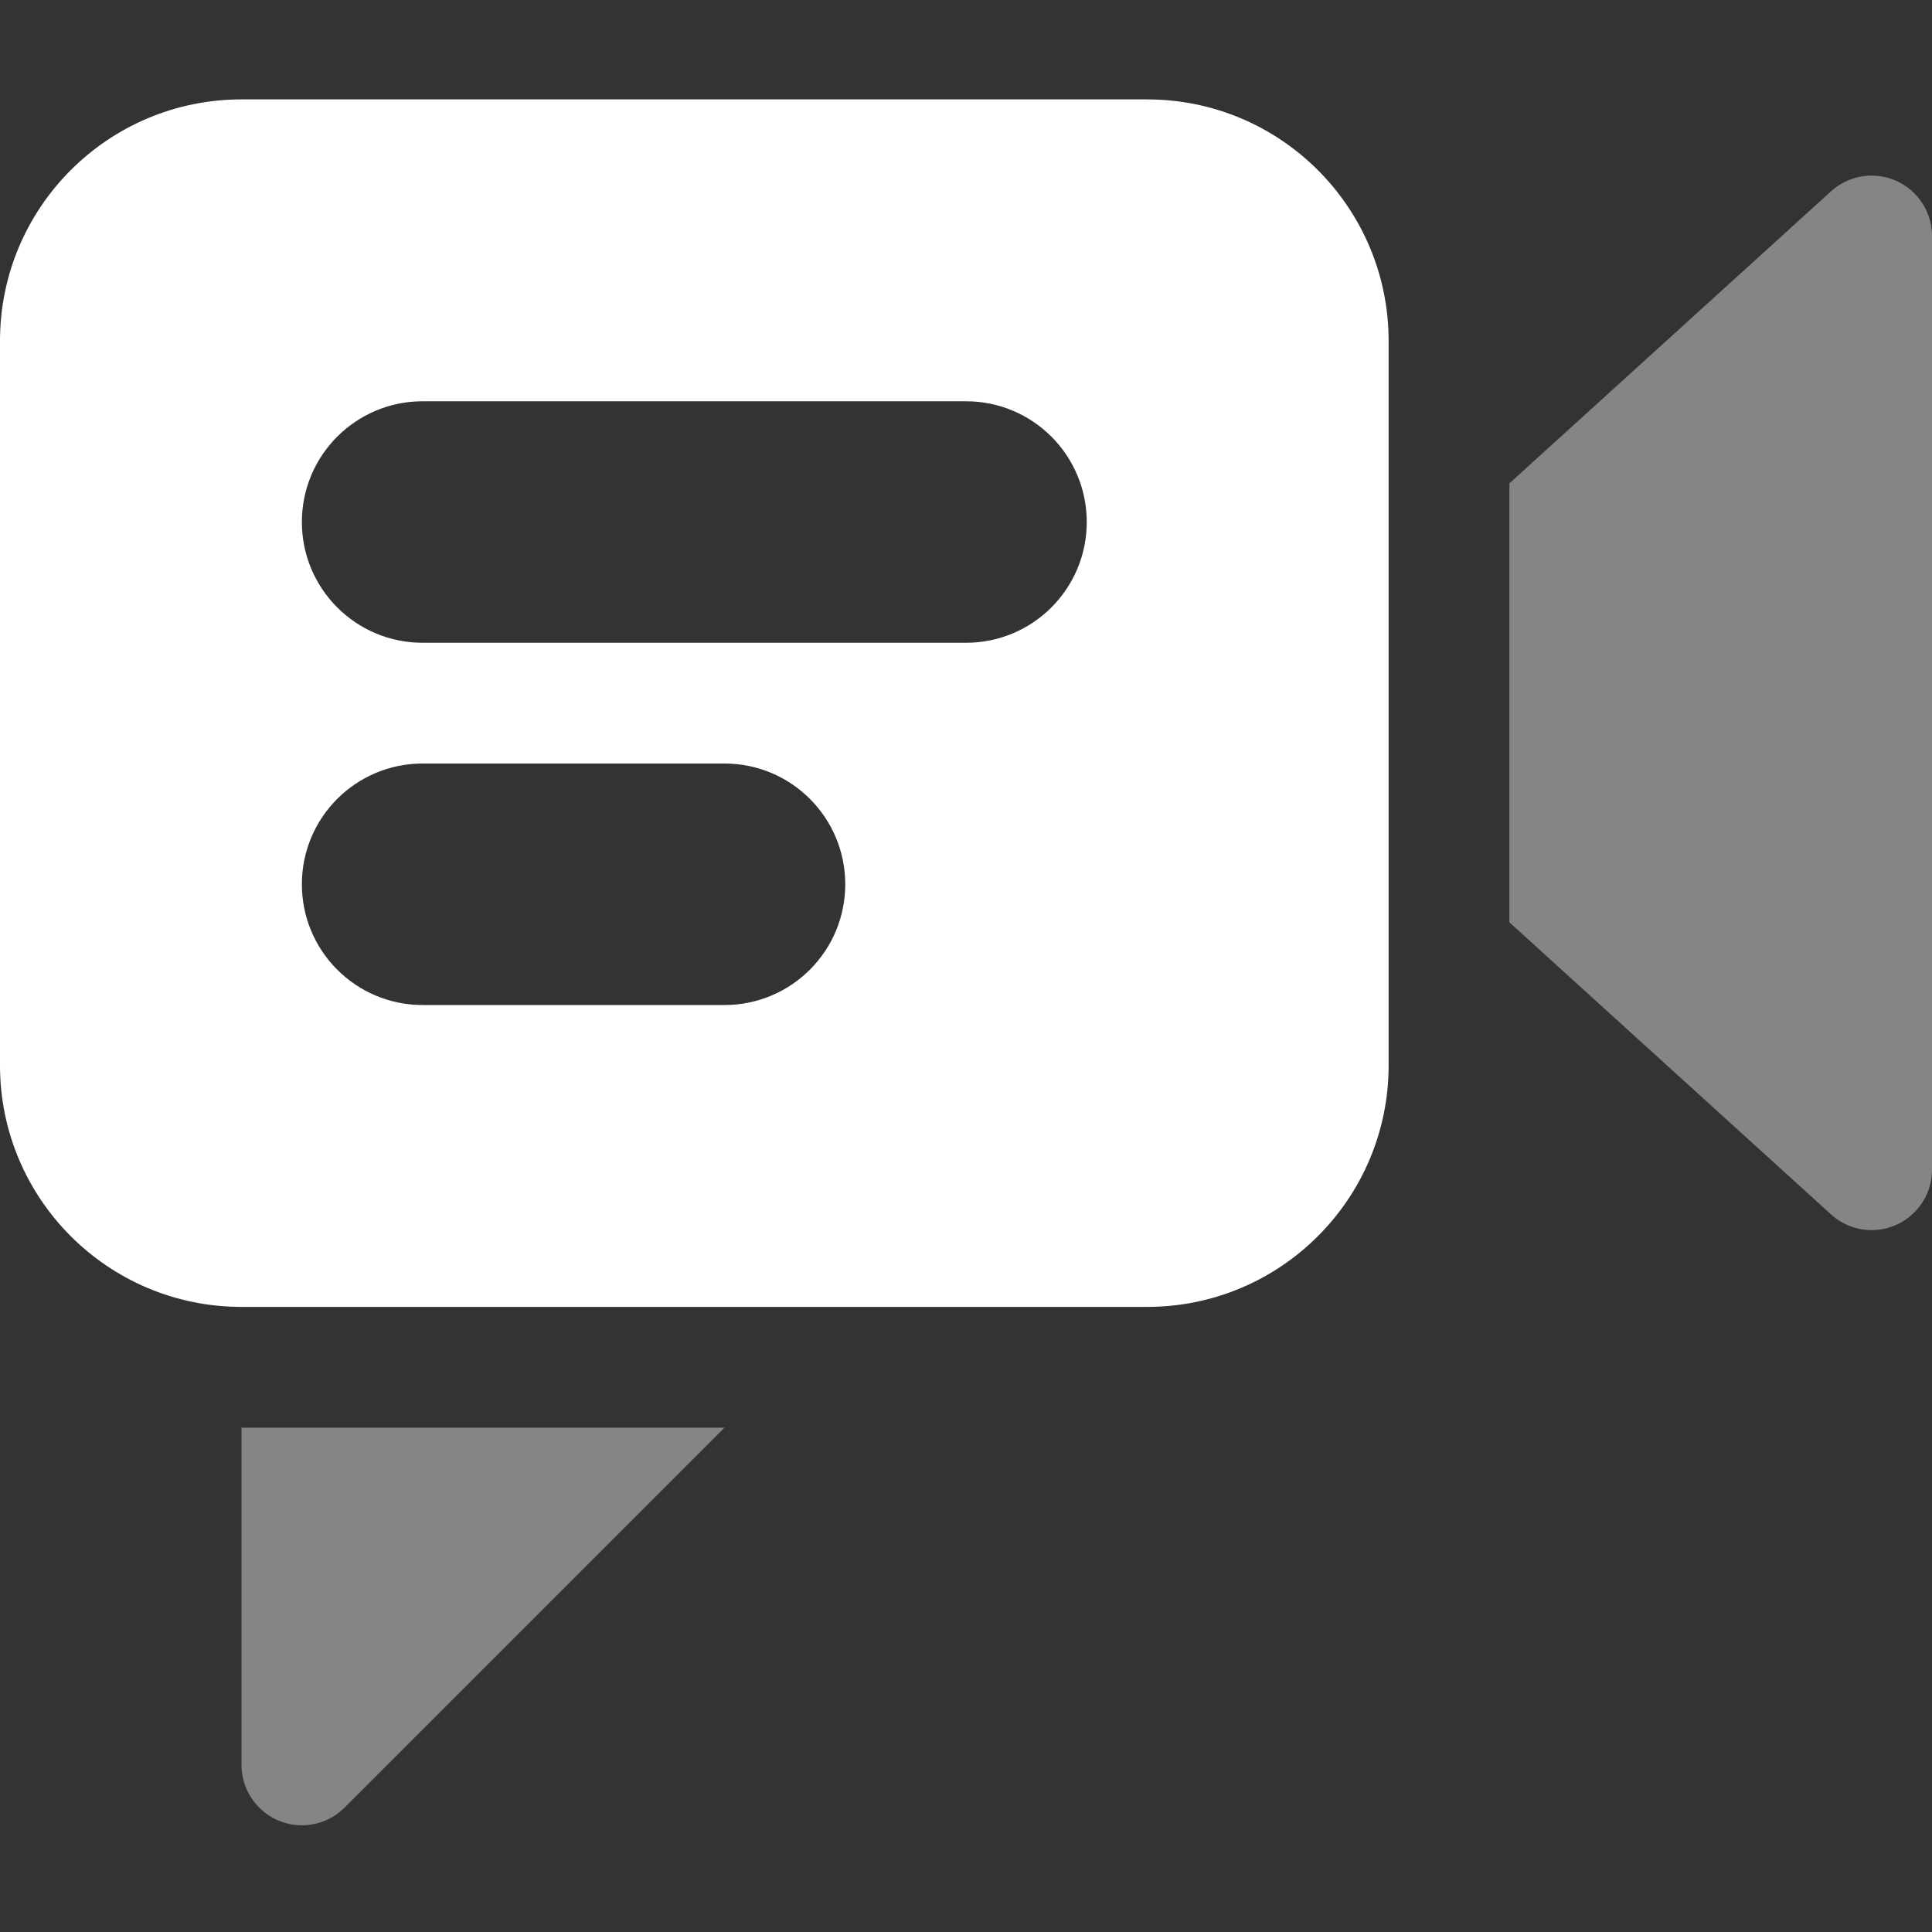 <svg xmlns="http://www.w3.org/2000/svg" xmlns:xlink="http://www.w3.org/1999/xlink" version="1.1" style="" xml:space="preserve" width="512" height="512"><rect width="100%" height="100%" fill="#333333" stroke="none"/><rect id="backgroundrect" width="100%" height="100%" x="0" y="0" fill="none" stroke="none"/> <g class="currentLayer" style=""><title>Layer 1</title><g id="svg_2" class="selected" fill="#ffffff" fill-opacity="1"><g style="opacity:0.4;" id="svg_3" fill="#ffffff" fill-opacity="1">
	<path d="M192,378.342 L91.36,478.982 c-6.224,6.272 -16.352,6.32 -22.624,0.096 c-3.008,-2.992 -4.72,-7.056 -4.736,-11.296 v-89.44 H192 z" data-original="#FFDA68" class="active-path" data-old_color="#FFDA68" fill="#ffffff" id="svg_4" fill-opacity="1"/>
</g><g style="opacity:0.4;" id="svg_5" fill="#ffffff" fill-opacity="1">
	<path d="M485.28,50.662 L400,128.102 v116.32 l85.28,77.44 c6.56,5.92 16.672,5.408 22.592,-1.152 c2.608,-2.896 4.08,-6.624 4.128,-10.528 V62.502 c-0.016,-8.832 -7.2,-15.984 -16.032,-15.968 C492.016,46.55 488.208,48.022 485.28,50.662 z" data-original="#FFDA68" class="active-path" data-old_color="#FFDA68" fill="#ffffff" id="svg_6" fill-opacity="1"/>
</g><path d="M304,26.342 H64 c-35.344,0 -64,28.656 -64,64 v192 c0,35.344 28.656,64 64,64 h240 c35.344,0 64,-28.656 64,-64 v-192 C368,54.998 339.344,26.342 304,26.342 zM192,266.342 h-80 c-17.68,0 -32,-14.32 -32,-32 s14.32,-32 32,-32 h80 c17.68,0 32,14.32 32,32 S209.68,266.342 192,266.342 zM256,170.342 H112 c-17.68,0 -32,-14.32 -32,-32 s14.32,-32 32,-32 h144 c17.68,0 32,14.32 32,32 S273.68,170.342 256,170.342 z" data-original="#FFDA68" class="active-path" data-old_color="#FFDA68" fill="#ffffff" id="svg_7" fill-opacity="1"/></g></g></svg>